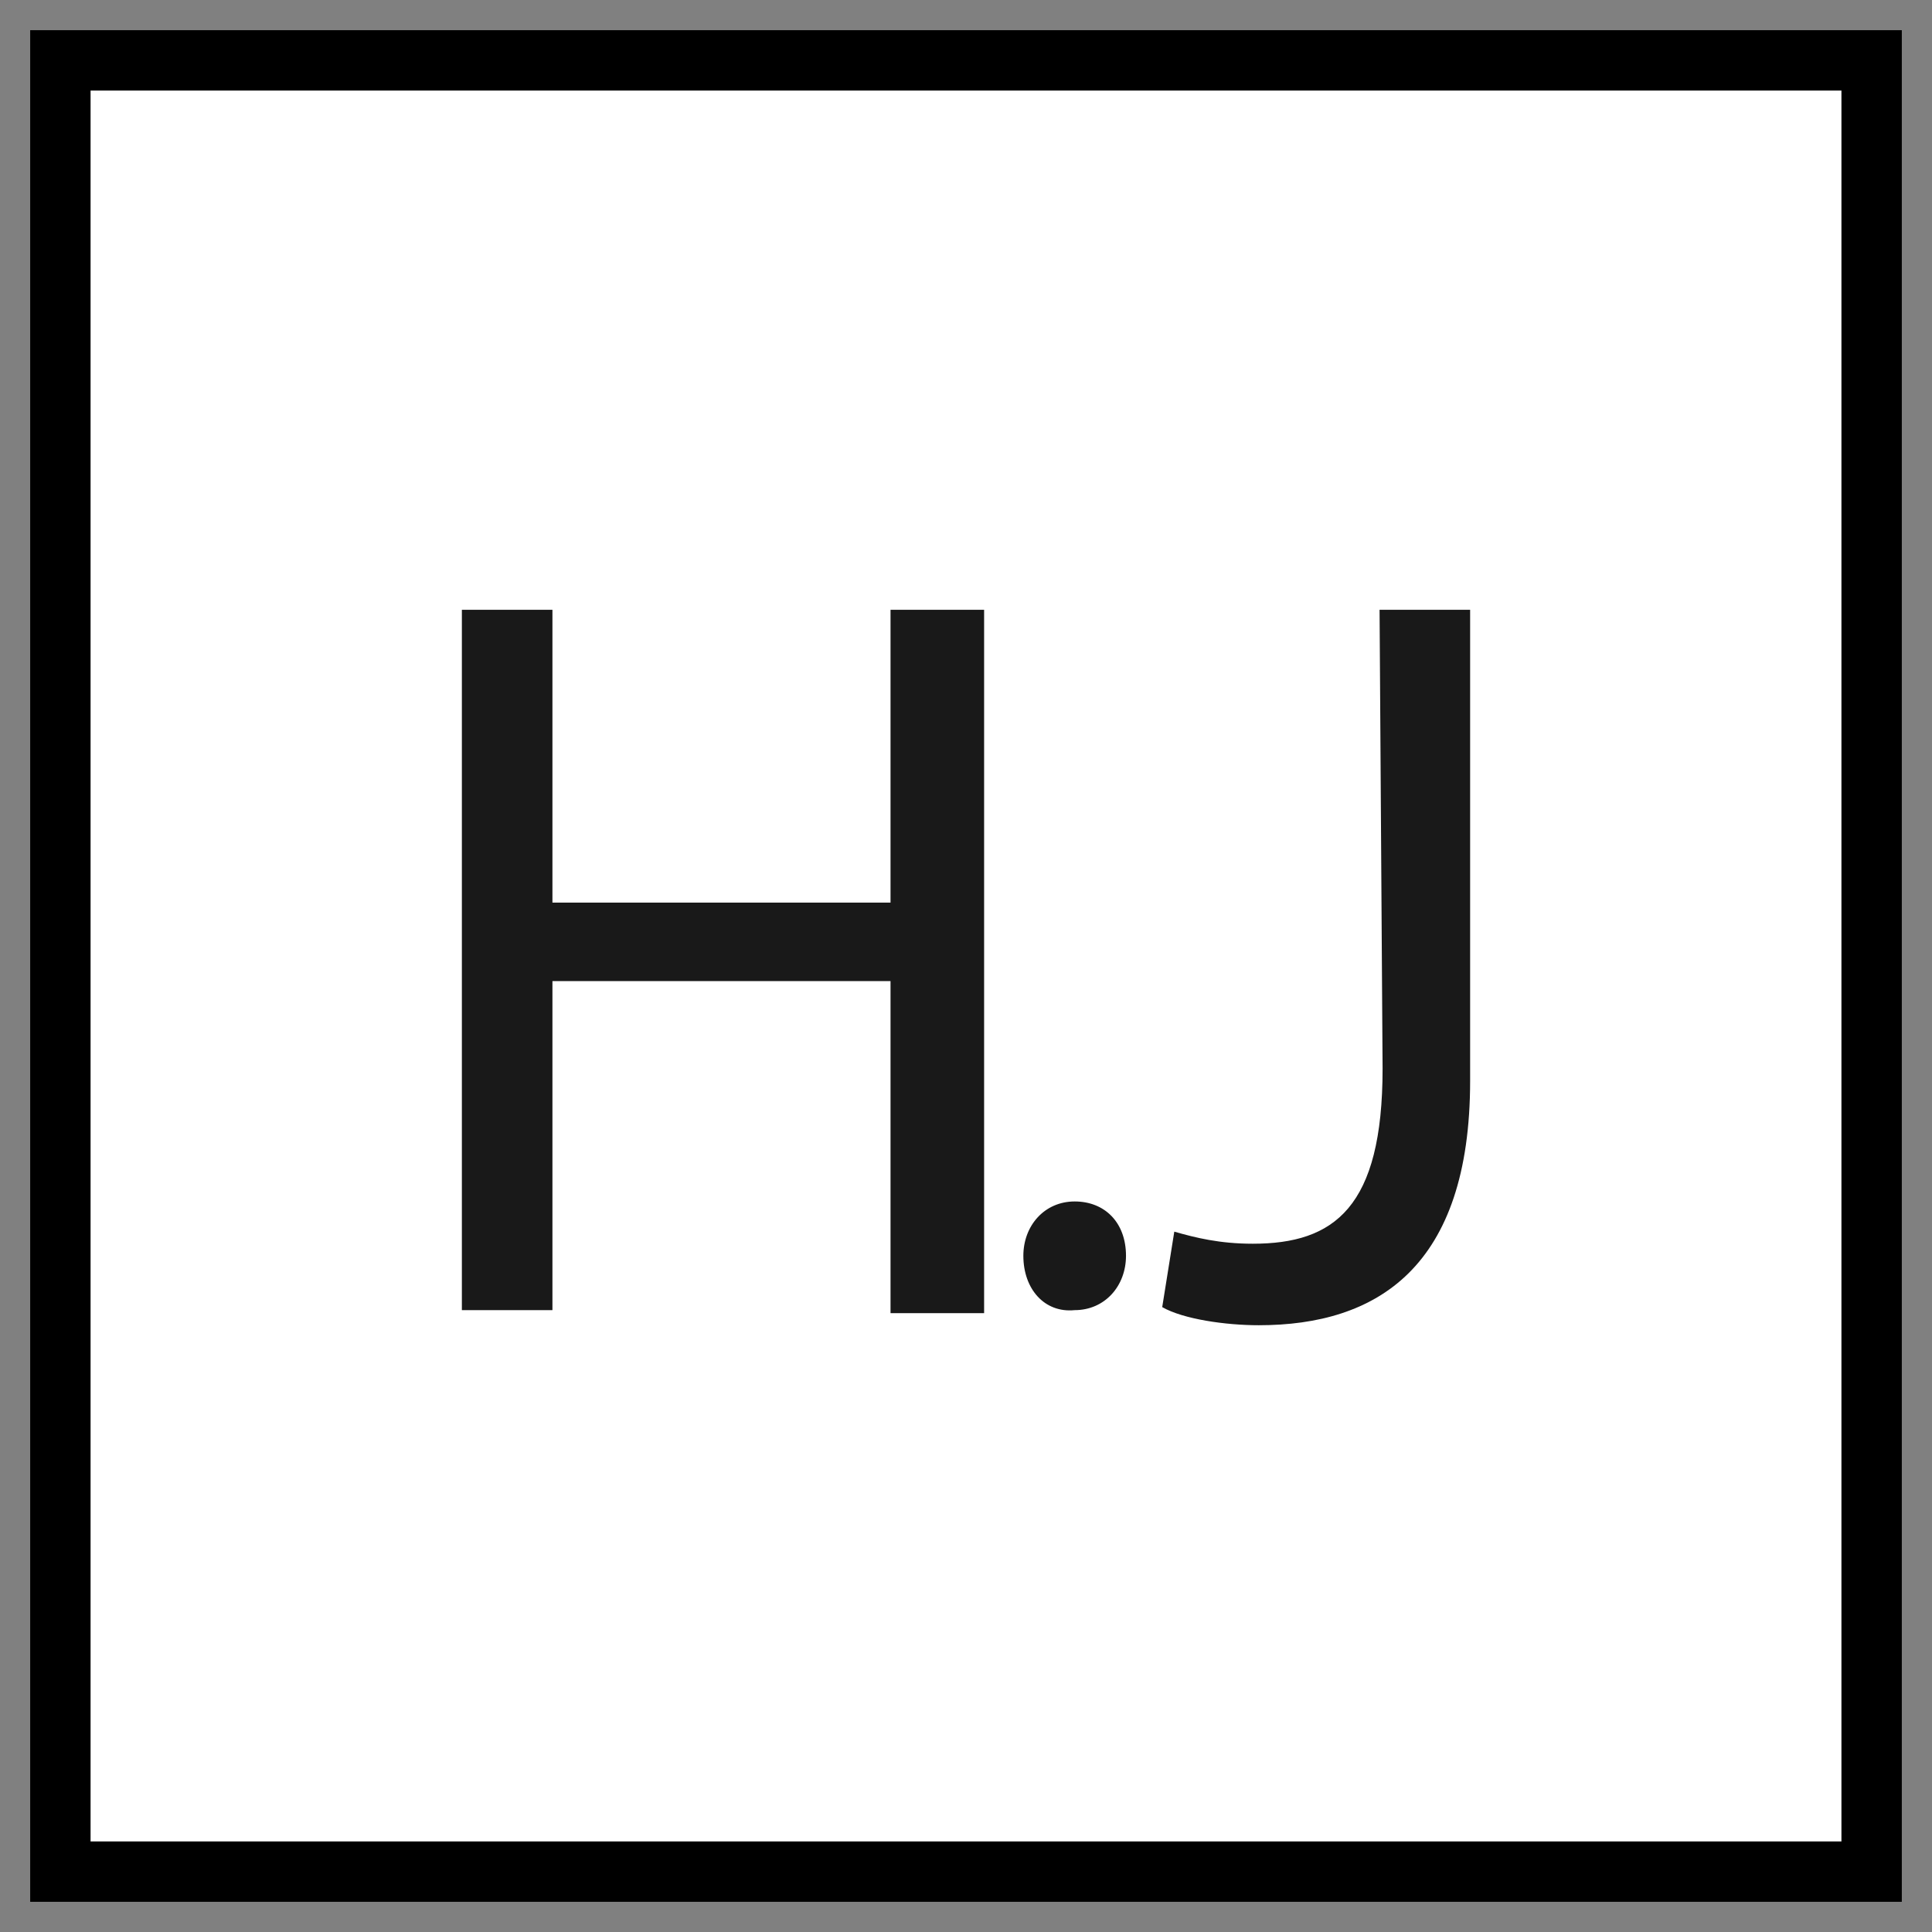 <?xml version="1.0" encoding="utf-8"?>
<!-- Generator: Adobe Illustrator 27.0.0, SVG Export Plug-In . SVG Version: 6.00 Build 0)  -->
<svg version="1.1" id="Layer_1" xmlns="http://www.w3.org/2000/svg" xmlns:xlink="http://www.w3.org/1999/xlink" x="0px" y="0px"
	 viewBox="0 0 64 64" style="enable-background:new 0 0 64 64;" xml:space="preserve">
<rect x="0" y="0" width="64" height="64" fill="#808080" stroke="none"/>
<style type="text/css">
	.st0{fill:#FFFFFF;stroke:#000000;stroke-width:2;stroke-miterlimit:10;}
	.st1{fill:#191919;}
</style>
<rect x="2" y="2" class="st0" width="60" height="60"/>
<g>
	<path class="st1" d="M18.3,20.2v9.7h11.2v-9.7h3.1v23.3h-3.1v-11H18.3v10.9h-3V20.2H18.3z"/>
	<path class="st1" d="M33.9,41.6c0-1,0.7-1.8,1.7-1.8c1,0,1.7,0.7,1.7,1.8c0,1-0.7,1.8-1.7,1.8C34.6,43.5,33.9,42.7,33.9,41.6z"/>
	<path class="st1" d="M45.7,20.2h3v15.6c0,6.2-3.1,8.1-7,8.1c-1.1,0-2.5-0.2-3.2-0.6l0.4-2.5c0.7,0.2,1.5,0.4,2.6,0.4
		c2.7,0,4.3-1.2,4.3-5.8L45.7,20.2L45.7,20.2z"/>
</g>
</svg>
